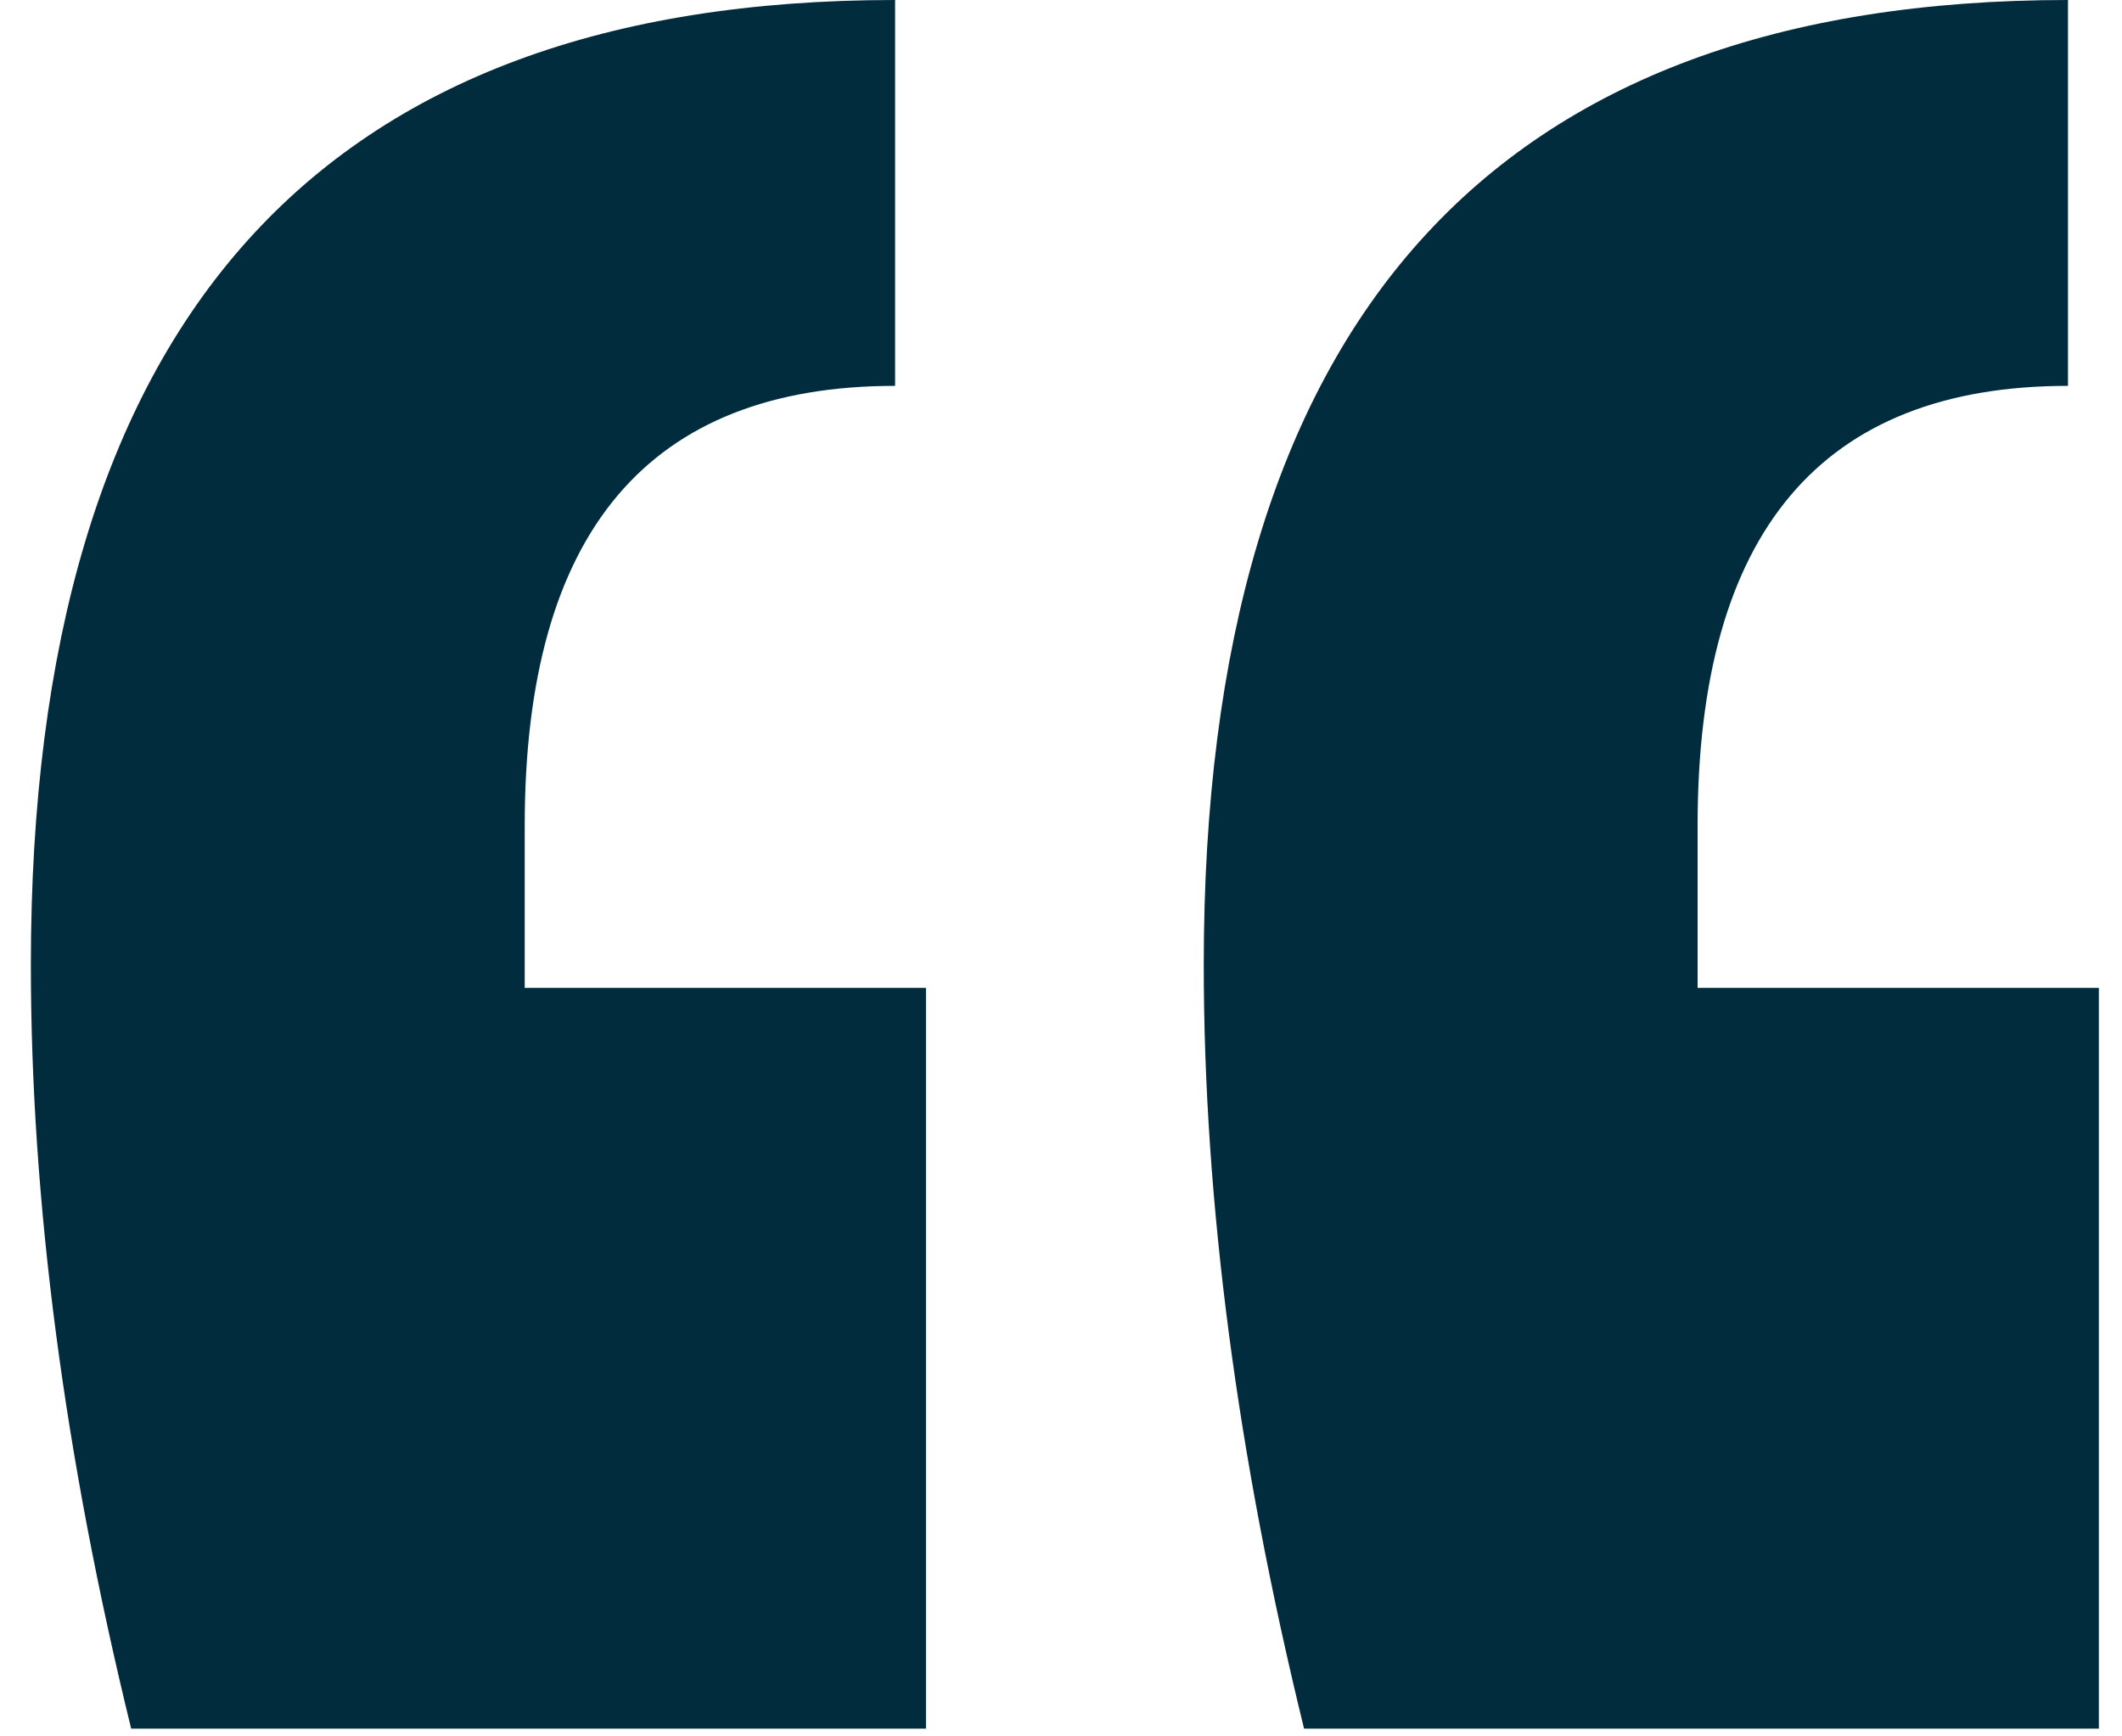 <svg width="22" height="18" viewBox="0 0 22 18" fill="none" xmlns="http://www.w3.org/2000/svg">
<path d="M21.76 17.92H13.52C12.827 15.093 12.48 12.453 12.48 10C12.48 3.333 15.467 -9.53674e-07 21.44 -9.53674e-07V4C18.88 4 17.6 5.52 17.6 8.56V10.24H21.76V17.92ZM9.6 17.92H1.36C0.667 15.093 0.32 12.453 0.32 10C0.32 3.333 3.307 -9.53674e-07 9.28 -9.53674e-07V4C6.72 4 5.44 5.52 5.44 8.56V10.24H9.6V17.92Z" fill="#012C3D"/>
</svg>

